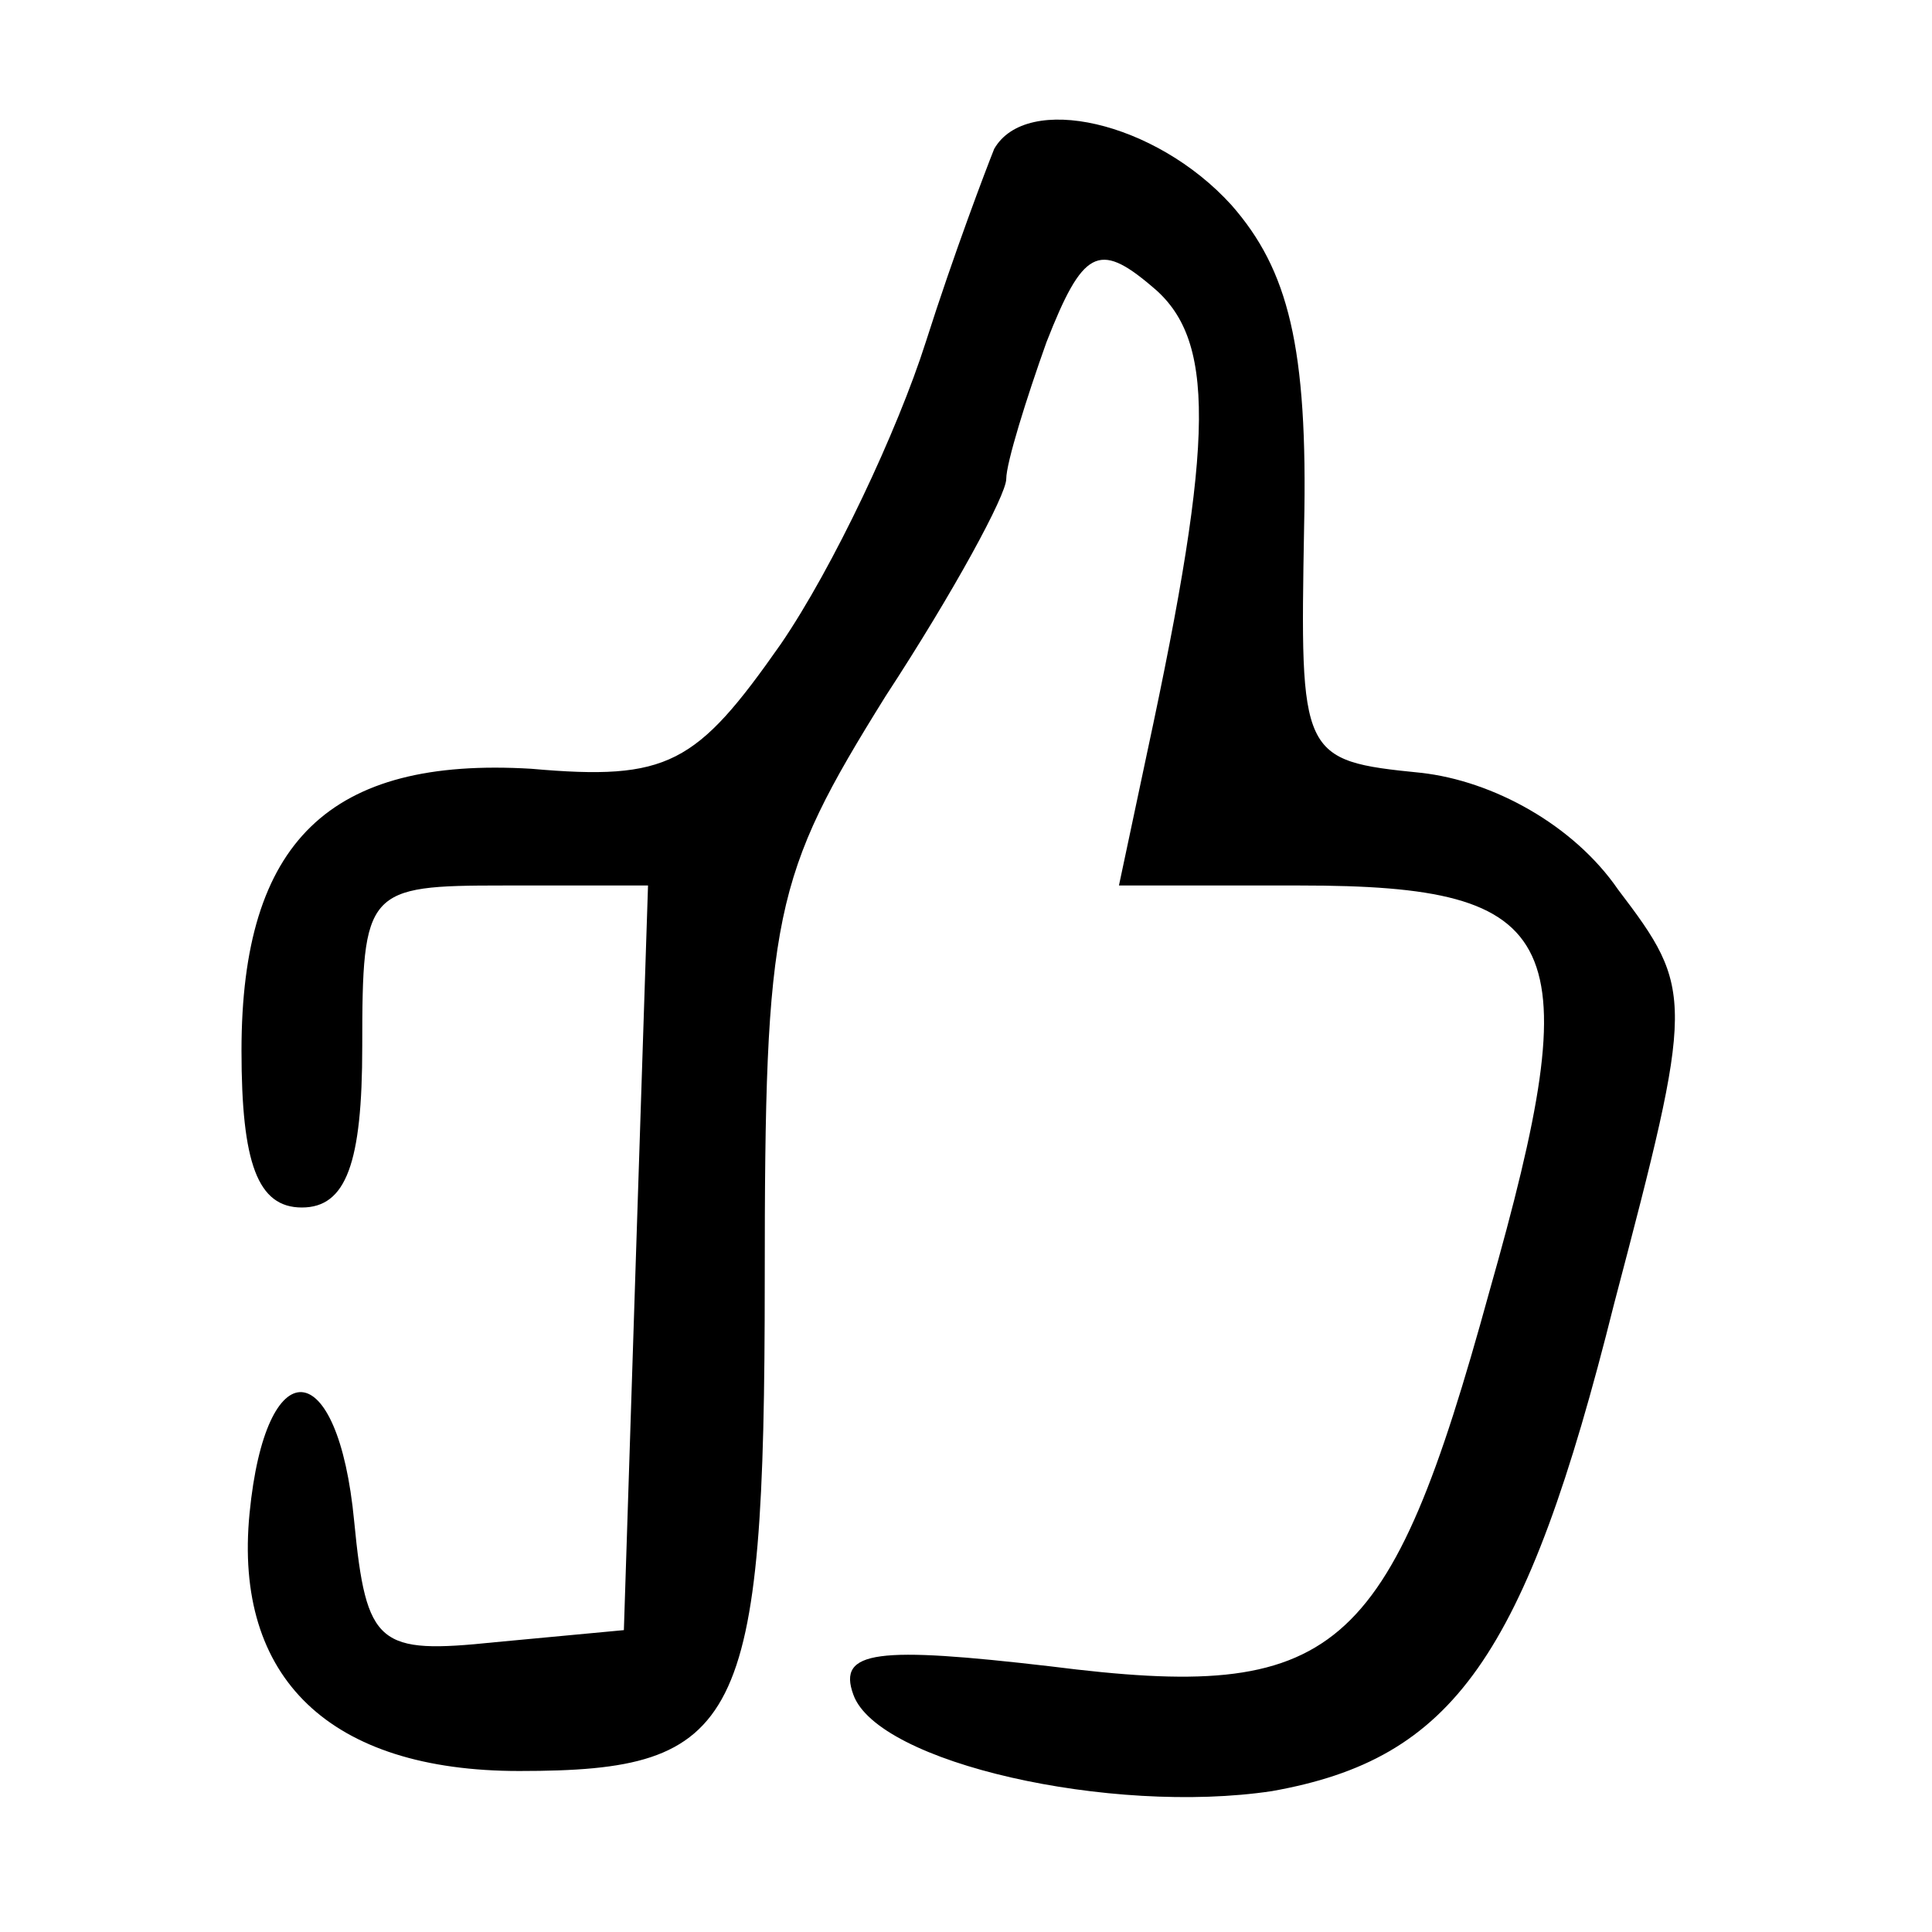 <?xml version="1.0" standalone="no"?>
<!DOCTYPE svg PUBLIC "-//W3C//DTD SVG 20010904//EN"
 "http://www.w3.org/TR/2001/REC-SVG-20010904/DTD/svg10.dtd">
<svg version="1.0" xmlns="http://www.w3.org/2000/svg"
 width="48pt" height="48pt" viewBox="0 0 48 48"
 preserveAspectRatio="xMidYMid meet">

<g transform="translate(0,48) scale(0.1,-0.1)"
fill="#000000" stroke="none">
<path d="M247 443 c-2 -5 -10 -26 -17 -48 -7 -22 -23 -56 -36 -75 -21 -30 -28
-34 -62 -31 -50 3 -72 -18 -72 -70 0 -28 4 -39 15 -39 11 0 15 11 15 40 0 39
1 40 35 40 l36 0 -3 -92 -3 -93 -32 -3 c-29 -3 -32 -1 -35 30 -4 42 -22 43
-26 2 -4 -41 20 -64 67 -64 55 0 61 11 61 122 0 91 2 100 30 145 17 26 30 50
30 54 0 4 5 20 10 34 9 23 13 25 26 14 16 -13 16 -37 -1 -116 l-7 -33 45 0
c66 0 72 -13 47 -101 -25 -91 -38 -102 -109 -93 -43 5 -53 4 -49 -7 6 -17 64
-30 104 -24 45 8 63 33 85 121 20 76 20 78 1 103 -11 16 -31 27 -49 29 -30 3
-30 4 -29 61 1 45 -4 64 -18 80 -19 21 -51 28 -59 14z"/>
</g>
</svg>
